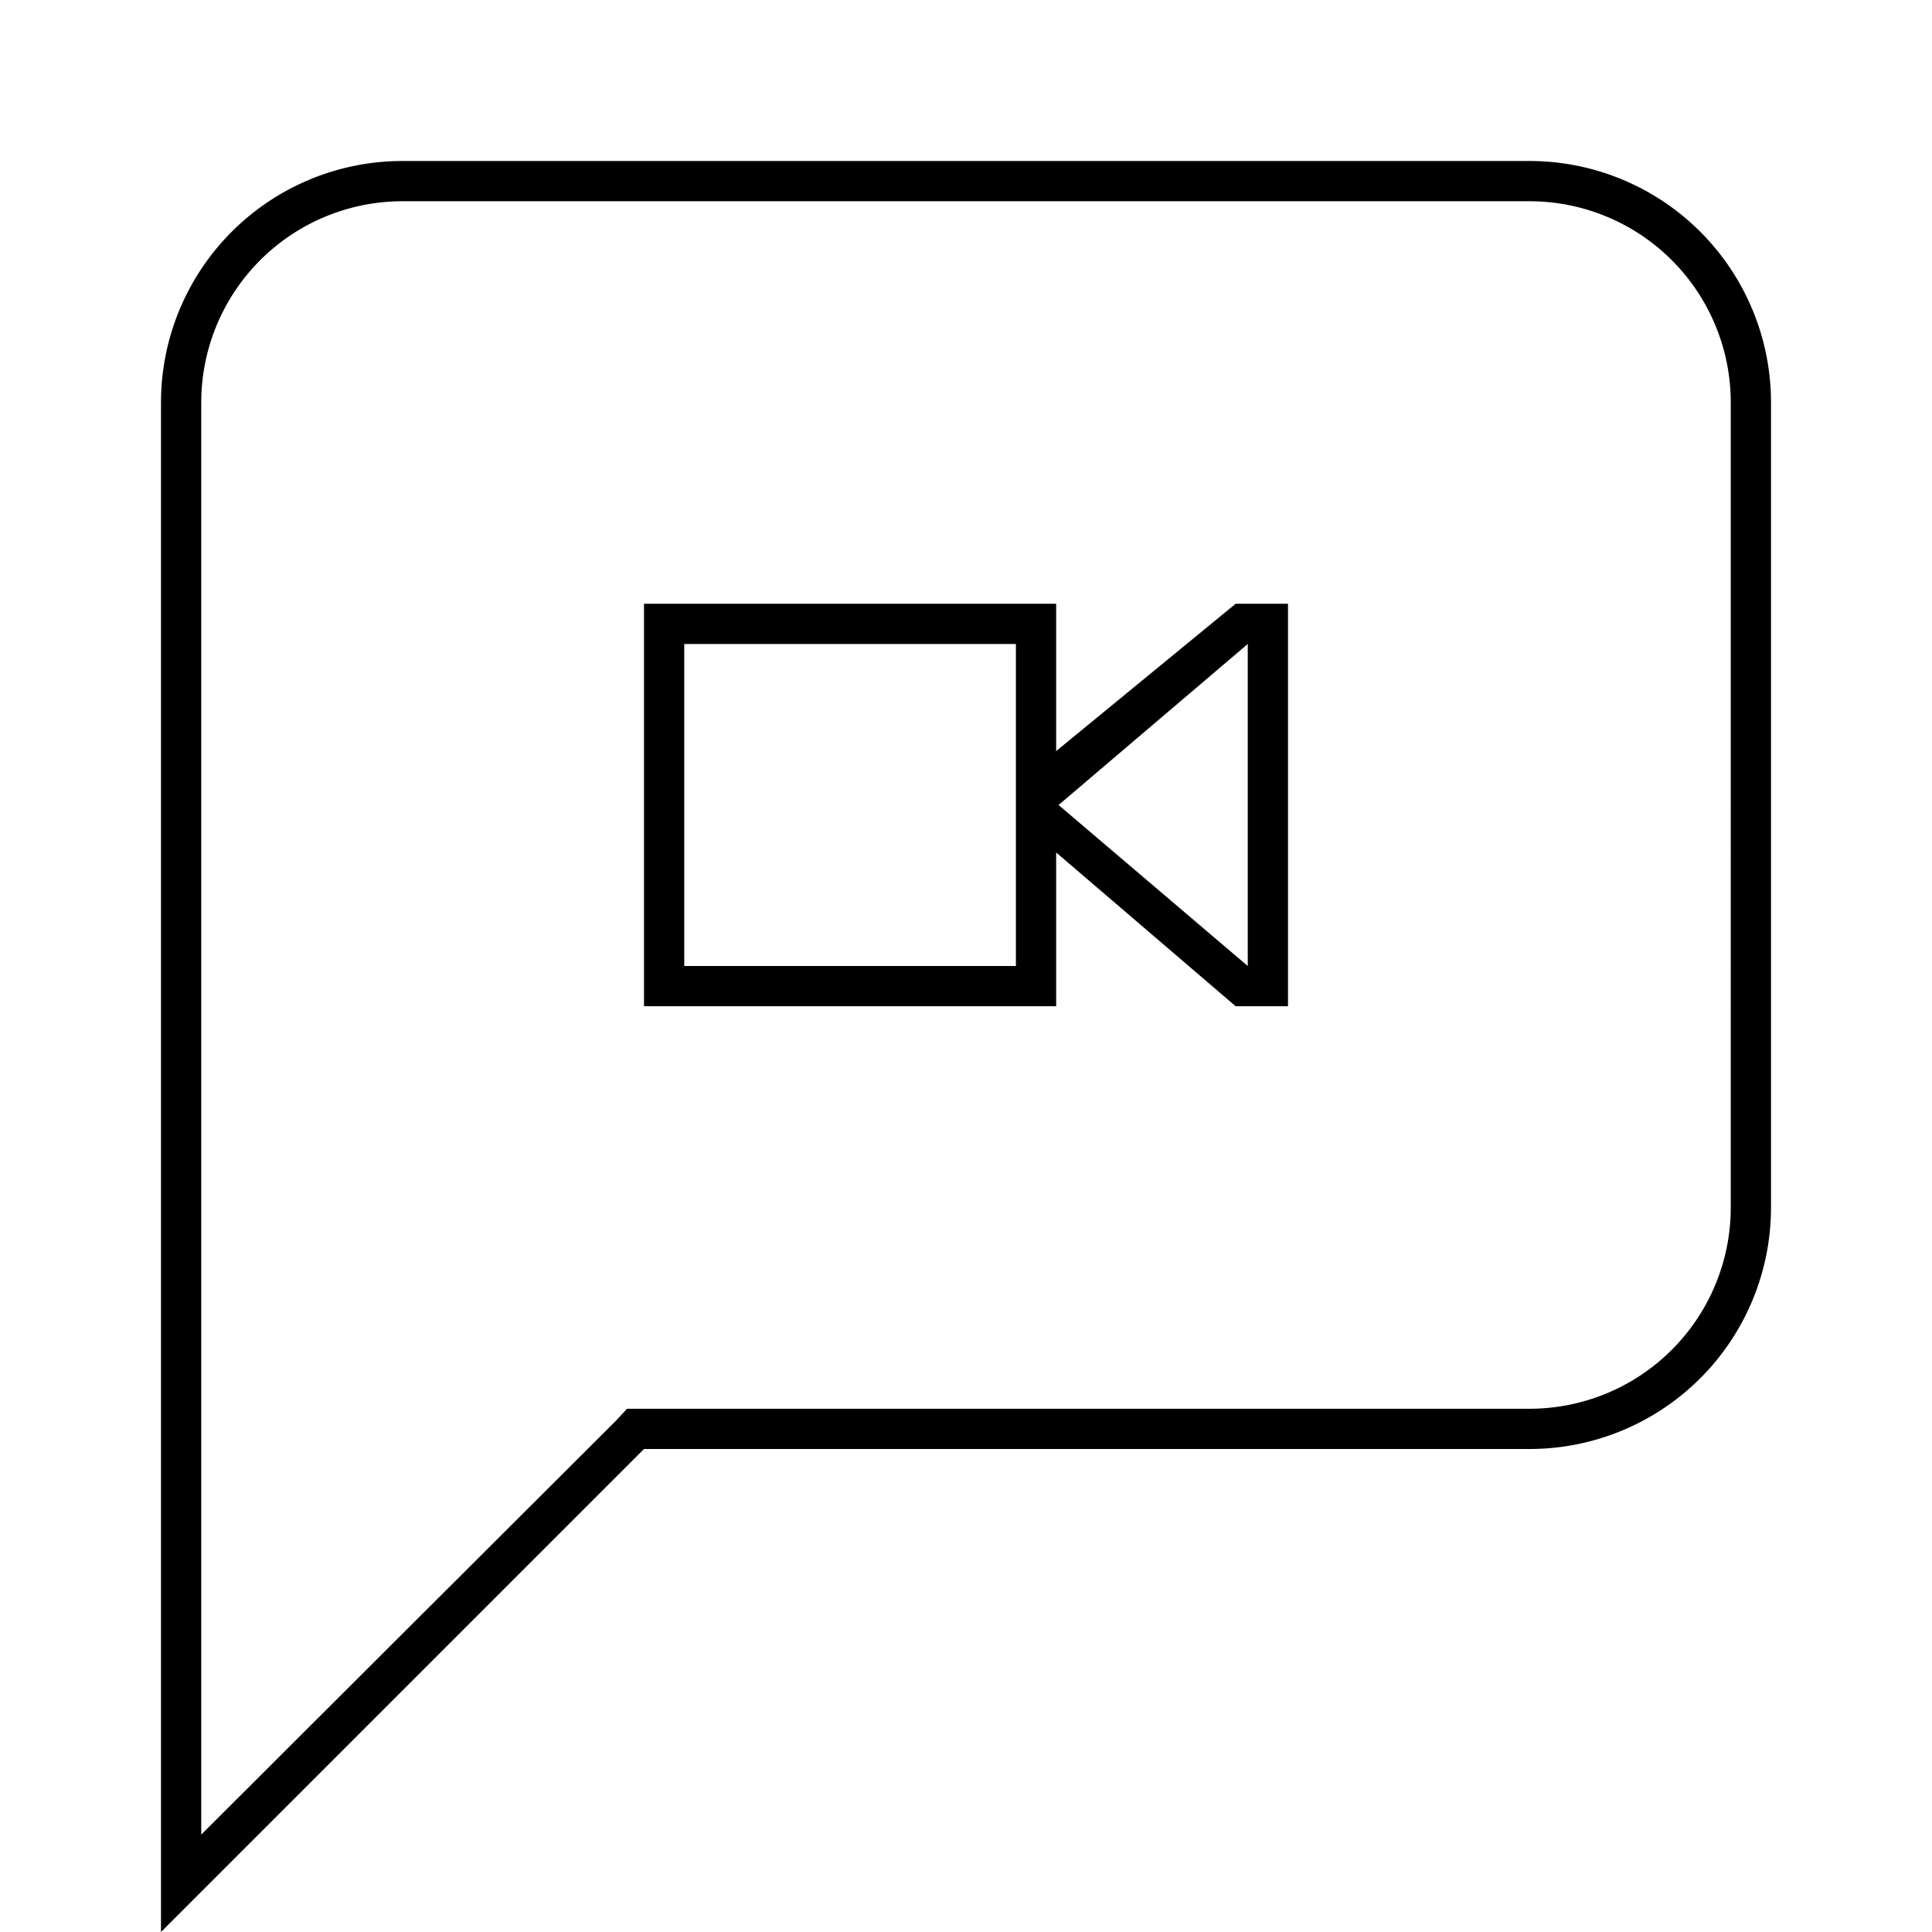 <svg id="Layer_1" data-name="Layer 1" xmlns="http://www.w3.org/2000/svg" viewBox="0 0 24 24"><title>iconoteka_video_message_l_s</title><path d="M19,2H5A3,3,0,0,0,2,5V24l6-6H19a3,3,0,0,0,3-3V5A3,3,0,0,0,19,2Zm2.5,13A2.5,2.5,0,0,1,19,17.5H7.79l-.14.15L2.5,22.79V5A2.5,2.5,0,0,1,5,2.5H19A2.5,2.5,0,0,1,21.5,5ZM13.12,9.33V7.5H8v5h5.12V10.59l2.23,1.91H16v-5h-.65ZM12.62,12H8.5V8h4.12Zm2.88,0-2.35-2L15.5,8Z"/></svg>